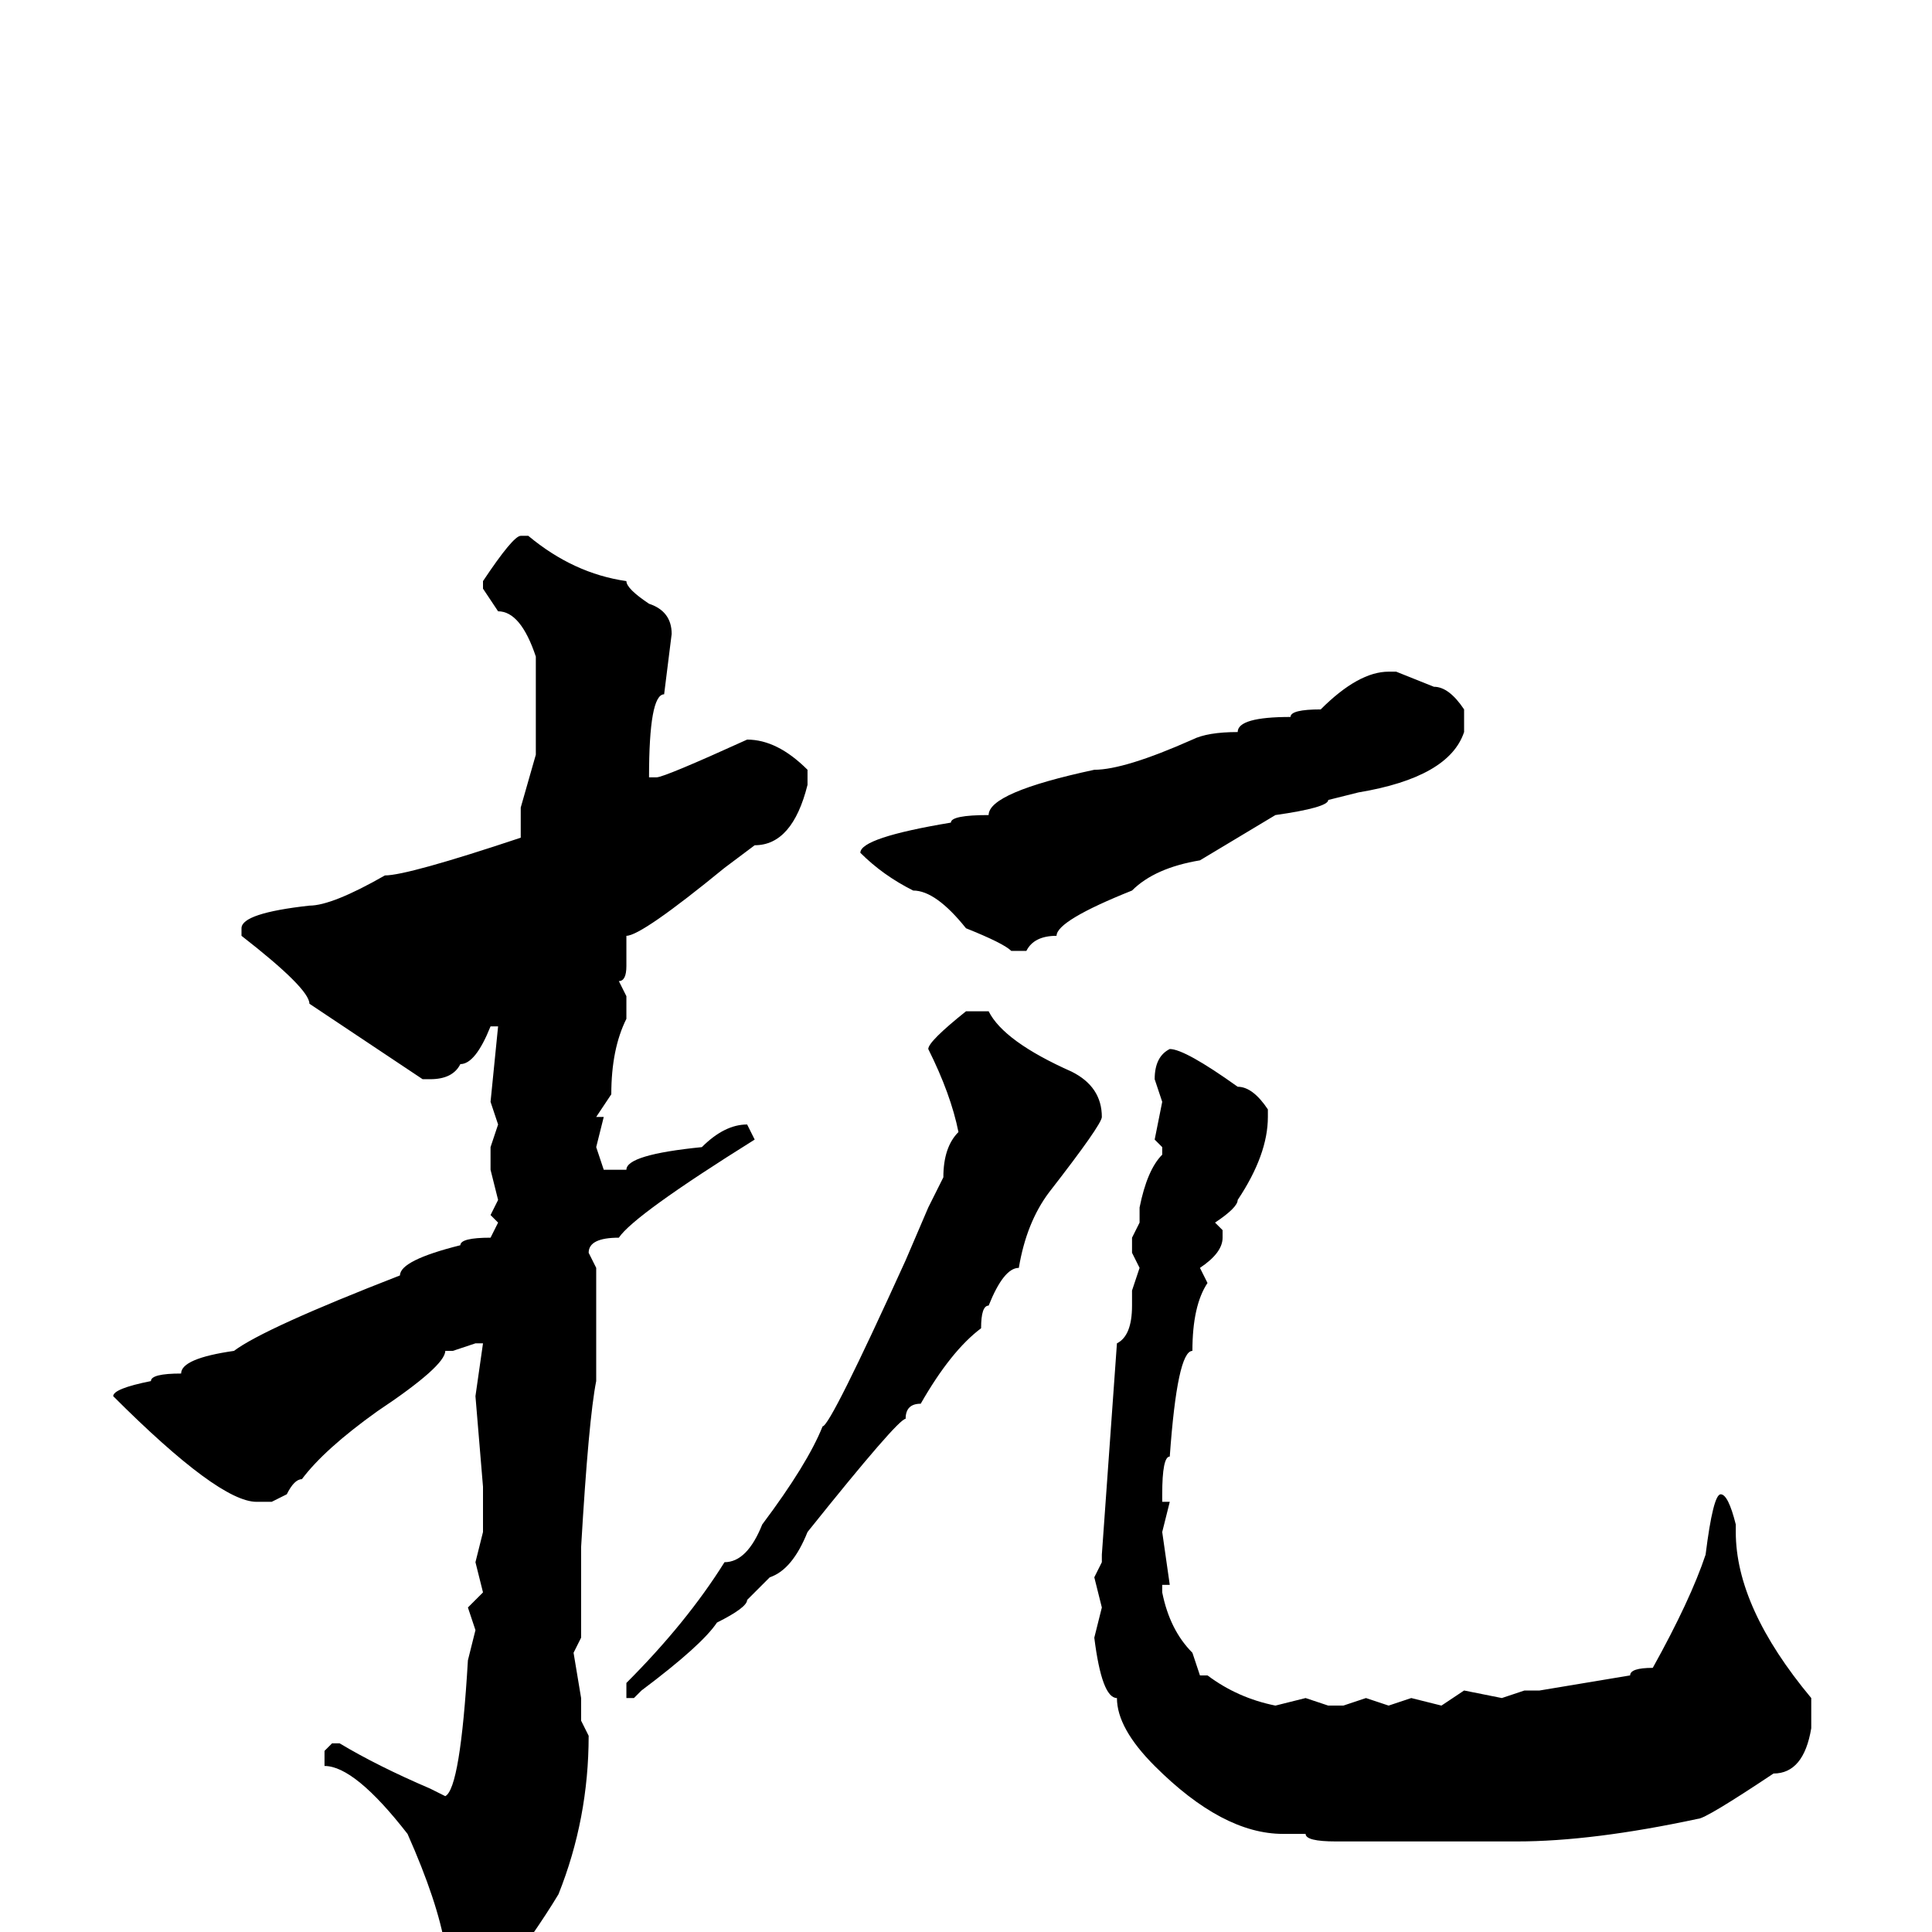 <svg xmlns="http://www.w3.org/2000/svg" viewBox="0 -256 256 256">
	<path fill="#000000" d="M69 -185H70Q76 -180 83 -179Q83 -178 86 -176Q89 -175 89 -172L88 -164Q86 -164 86 -153H87Q88 -153 99 -158Q103 -158 107 -154V-152Q105 -144 100 -144L96 -141Q85 -132 83 -132V-128Q83 -126 82 -126L83 -124V-121Q81 -117 81 -111L79 -108H80L79 -104L80 -101H83Q83 -103 93 -104Q96 -107 99 -107L100 -105Q84 -95 82 -92Q78 -92 78 -90L79 -88V-86V-85V-80V-73Q78 -68 77 -51V-46V-44V-41V-39L76 -37L77 -31V-28L78 -26Q78 -15 74 -5Q71 0 65 8Q63 10 61 10Q60 10 58 4L59 2Q58 -4 54 -13Q47 -22 43 -22V-24L44 -25H45Q50 -22 57 -19L59 -18Q61 -19 62 -36L63 -40L62 -43L64 -45L63 -49L64 -53V-59L63 -71L64 -78H63L60 -77H59Q59 -75 50 -69Q43 -64 40 -60Q39 -60 38 -58L36 -57H34Q29 -57 15 -71Q15 -72 20 -73Q20 -74 24 -74Q24 -76 31 -77Q35 -80 53 -87Q53 -89 61 -91Q61 -92 65 -92L66 -94L65 -95L66 -97L65 -101V-104L66 -107L65 -110L66 -120H65Q63 -115 61 -115Q60 -113 57 -113H56L41 -123Q41 -125 32 -132V-133Q32 -135 41 -136Q44 -136 51 -140Q54 -140 69 -145V-149L71 -156V-169Q69 -175 66 -175L64 -178V-179Q68 -185 69 -185ZM184 -167H185L190 -165Q192 -165 194 -162V-159Q192 -153 180 -151L176 -150Q176 -149 169 -148L159 -142Q153 -141 150 -138Q140 -134 140 -132Q137 -132 136 -130H134Q133 -131 128 -133Q124 -138 121 -138Q117 -140 114 -143Q114 -145 126 -147Q126 -148 131 -148Q131 -151 145 -154Q149 -154 158 -158Q160 -159 164 -159Q164 -161 171 -161Q171 -162 175 -162Q180 -167 184 -167ZM128 -122H131Q133 -118 142 -114Q146 -112 146 -108Q146 -107 139 -98Q136 -94 135 -88Q133 -88 131 -83Q130 -83 130 -80Q126 -77 122 -70Q120 -70 120 -68Q119 -68 107 -53Q105 -48 102 -47L99 -44Q99 -43 95 -41Q93 -38 85 -32L84 -31H83V-32V-33Q91 -41 96 -49Q99 -49 101 -54Q107 -62 109 -67Q110 -67 120 -89L123 -96L125 -100Q125 -104 127 -106Q126 -111 123 -117Q123 -118 128 -122ZM155 -117Q157 -117 164 -112Q166 -112 168 -109V-108Q168 -103 164 -97Q164 -96 161 -94L162 -93V-92Q162 -90 159 -88L160 -86Q158 -83 158 -77Q156 -77 155 -63Q154 -63 154 -58V-57H155L154 -53L155 -46H154V-45Q155 -40 158 -37L159 -34H160Q164 -31 169 -30L173 -31L176 -30H178L181 -31L184 -30L187 -31L191 -30L194 -32L199 -31L202 -32H204L216 -34Q216 -35 219 -35Q224 -44 226 -50Q227 -58 228 -58Q229 -58 230 -54V-53Q230 -43 240 -31V-27Q239 -21 235 -21Q226 -15 225 -15Q211 -12 201 -12H197H195H188H177Q173 -12 173 -13H171H170Q162 -13 153 -22Q148 -27 148 -31Q146 -31 145 -39L146 -43L145 -47L146 -49V-50L148 -78Q150 -79 150 -83V-85L151 -88L150 -90V-92L151 -94V-96Q152 -101 154 -103V-104L153 -105L154 -110L153 -113Q153 -116 155 -117Z"/>
</svg>